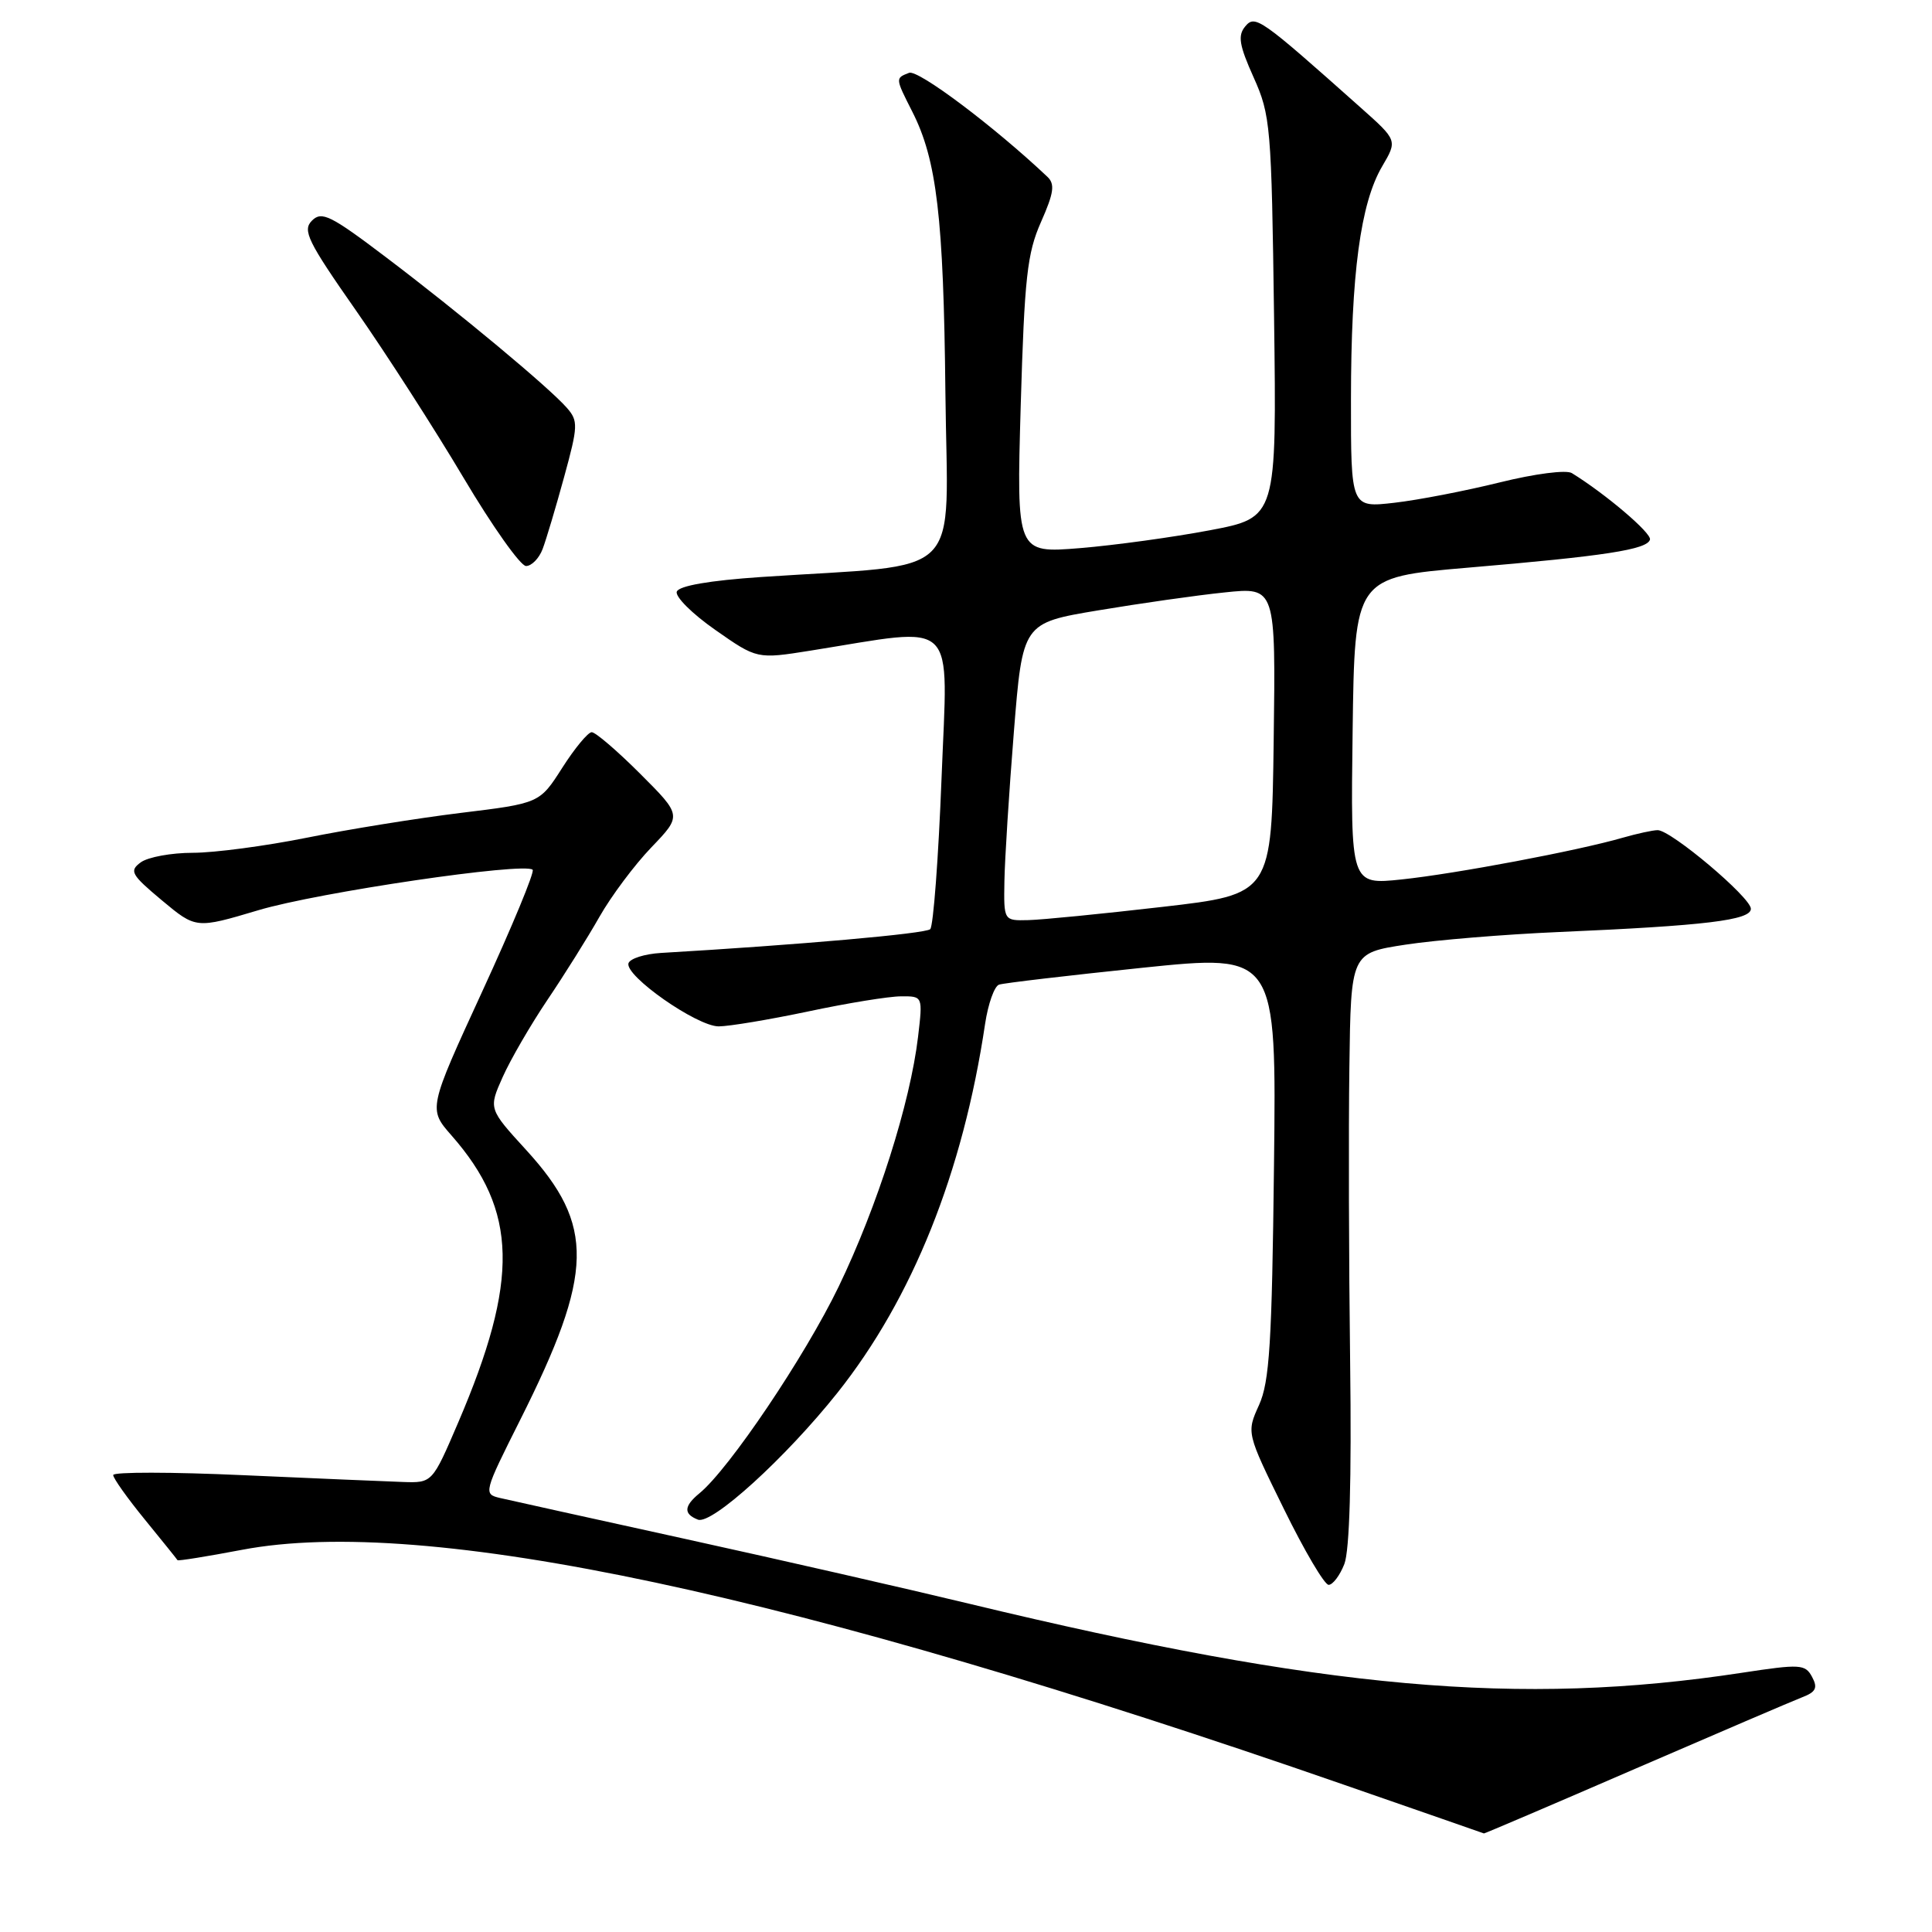 <?xml version="1.0" encoding="UTF-8" standalone="no"?>
<!DOCTYPE svg PUBLIC "-//W3C//DTD SVG 1.1//EN" "http://www.w3.org/Graphics/SVG/1.1/DTD/svg11.dtd" >
<svg xmlns="http://www.w3.org/2000/svg" xmlns:xlink="http://www.w3.org/1999/xlink" version="1.1" viewBox="0 0 256 256">
 <g >
 <path fill="currentColor"
d=" M 216.63 234.39 C 227.56 229.66 237.53 225.39 238.79 224.90 C 240.62 224.20 240.89 223.65 240.11 222.20 C 239.20 220.51 238.57 220.47 230.82 221.65 C 201.33 226.15 175.44 223.83 128.50 212.52 C 120.25 210.53 103.38 206.68 91.00 203.96 C 78.62 201.24 67.49 198.78 66.25 198.49 C 64.04 197.97 64.09 197.78 68.92 188.16 C 78.71 168.65 78.85 162.38 69.73 152.39 C 64.73 146.92 64.73 146.92 66.61 142.71 C 67.64 140.40 70.31 135.80 72.53 132.50 C 74.76 129.20 77.86 124.25 79.42 121.50 C 80.98 118.75 84.08 114.60 86.31 112.28 C 90.36 108.06 90.36 108.06 84.83 102.53 C 81.79 99.49 78.90 97.01 78.40 97.02 C 77.91 97.03 76.15 99.15 74.50 101.74 C 71.50 106.44 71.50 106.44 61.00 107.72 C 55.22 108.43 46.05 109.91 40.61 111.01 C 35.17 112.10 28.40 113.00 25.55 113.00 C 22.71 113.00 19.61 113.57 18.66 114.26 C 17.10 115.40 17.36 115.88 21.45 119.30 C 25.97 123.07 25.97 123.07 34.23 120.61 C 42.15 118.24 69.54 114.21 70.58 115.25 C 70.86 115.53 67.86 122.77 63.91 131.35 C 56.74 146.94 56.74 146.94 59.85 150.48 C 68.60 160.45 68.81 169.60 60.71 188.50 C 57.28 196.50 57.28 196.50 53.39 196.37 C 51.25 196.30 41.74 195.89 32.25 195.47 C 22.76 195.04 15.00 195.03 15.00 195.45 C 15.00 195.88 16.89 198.53 19.20 201.36 C 21.51 204.19 23.45 206.60 23.52 206.73 C 23.58 206.86 27.42 206.24 32.06 205.36 C 56.30 200.74 105.18 211.16 178.00 236.46 C 188.18 239.99 196.56 242.91 196.63 242.94 C 196.70 242.97 205.70 239.13 216.63 234.39 Z  M 178.13 207.25 C 178.83 205.47 179.10 196.07 178.90 180.50 C 178.73 167.30 178.68 149.70 178.80 141.39 C 179.00 126.28 179.00 126.28 186.25 125.17 C 190.24 124.56 199.35 123.81 206.50 123.50 C 225.99 122.66 232.00 121.93 232.00 120.42 C 232.00 118.92 221.42 110.00 219.65 110.00 C 219.01 110.00 216.91 110.46 214.99 111.01 C 209.09 112.72 192.87 115.78 185.73 116.53 C 178.96 117.24 178.96 117.24 179.23 96.87 C 179.50 76.50 179.50 76.50 194.50 75.22 C 212.68 73.68 218.26 72.82 218.63 71.50 C 218.87 70.65 212.74 65.44 208.28 62.69 C 207.54 62.23 203.38 62.77 198.73 63.92 C 194.20 65.04 187.91 66.26 184.75 66.62 C 179.00 67.28 179.00 67.28 179.01 52.89 C 179.02 36.28 180.27 26.94 183.14 22.05 C 185.17 18.60 185.17 18.60 180.33 14.29 C 166.95 2.37 166.31 1.92 164.99 3.51 C 163.99 4.72 164.20 5.99 166.11 10.25 C 168.36 15.26 168.48 16.71 168.82 42.04 C 169.17 68.58 169.17 68.58 160.33 70.26 C 155.47 71.18 147.72 72.25 143.09 72.63 C 134.69 73.31 134.69 73.31 135.25 53.75 C 135.75 36.78 136.10 33.56 137.94 29.41 C 139.65 25.55 139.81 24.39 138.78 23.42 C 131.73 16.76 121.66 9.19 120.46 9.65 C 118.62 10.36 118.62 10.33 120.88 14.79 C 124.13 21.18 125.03 28.80 125.27 52.00 C 125.53 77.35 128.27 74.61 100.82 76.46 C 94.02 76.92 89.98 77.62 89.68 78.39 C 89.43 79.05 91.72 81.33 94.77 83.46 C 100.31 87.34 100.31 87.34 107.41 86.21 C 127.19 83.06 125.59 81.51 124.76 103.11 C 124.35 113.71 123.67 122.71 123.26 123.12 C 122.63 123.72 105.85 125.20 87.58 126.27 C 85.42 126.40 83.49 127.01 83.28 127.63 C 82.74 129.28 92.34 136.00 95.23 136.00 C 96.59 136.00 101.93 135.11 107.10 134.02 C 112.27 132.92 117.80 132.02 119.39 132.02 C 122.28 132.00 122.28 132.00 121.65 137.36 C 120.61 146.16 116.26 159.85 111.12 170.50 C 106.65 179.75 96.61 194.65 92.68 197.87 C 90.61 199.57 90.55 200.61 92.48 201.36 C 94.33 202.06 104.09 193.18 110.95 184.57 C 120.91 172.05 127.60 155.35 130.53 135.67 C 130.93 133.01 131.76 130.67 132.38 130.47 C 132.99 130.26 141.52 129.26 151.32 128.24 C 169.14 126.40 169.14 126.40 168.81 154.45 C 168.54 177.97 168.22 183.09 166.83 186.17 C 165.16 189.85 165.16 189.85 170.11 199.92 C 172.83 205.47 175.50 210.00 176.05 210.00 C 176.60 210.00 177.54 208.76 178.13 207.25 Z  M 71.90 72.75 C 72.37 71.51 73.65 67.22 74.75 63.20 C 76.60 56.46 76.63 55.77 75.12 54.05 C 72.79 51.37 60.86 41.44 51.15 34.09 C 43.81 28.53 42.63 27.94 41.34 29.23 C 40.05 30.52 40.75 31.96 47.19 41.17 C 51.21 46.93 57.62 56.90 61.43 63.32 C 65.24 69.74 68.97 75.00 69.70 75.00 C 70.44 75.00 71.43 73.99 71.90 72.75 Z  M 133.09 116.75 C 133.14 113.86 133.70 104.99 134.34 97.02 C 135.50 82.55 135.50 82.55 145.50 80.88 C 151.00 79.96 158.55 78.88 162.27 78.50 C 169.04 77.79 169.04 77.79 168.77 98.15 C 168.50 118.50 168.50 118.50 154.00 120.17 C 146.03 121.09 138.04 121.88 136.25 121.92 C 133.00 122.00 133.00 122.00 133.09 116.75 Z "/>
</g>
</svg>